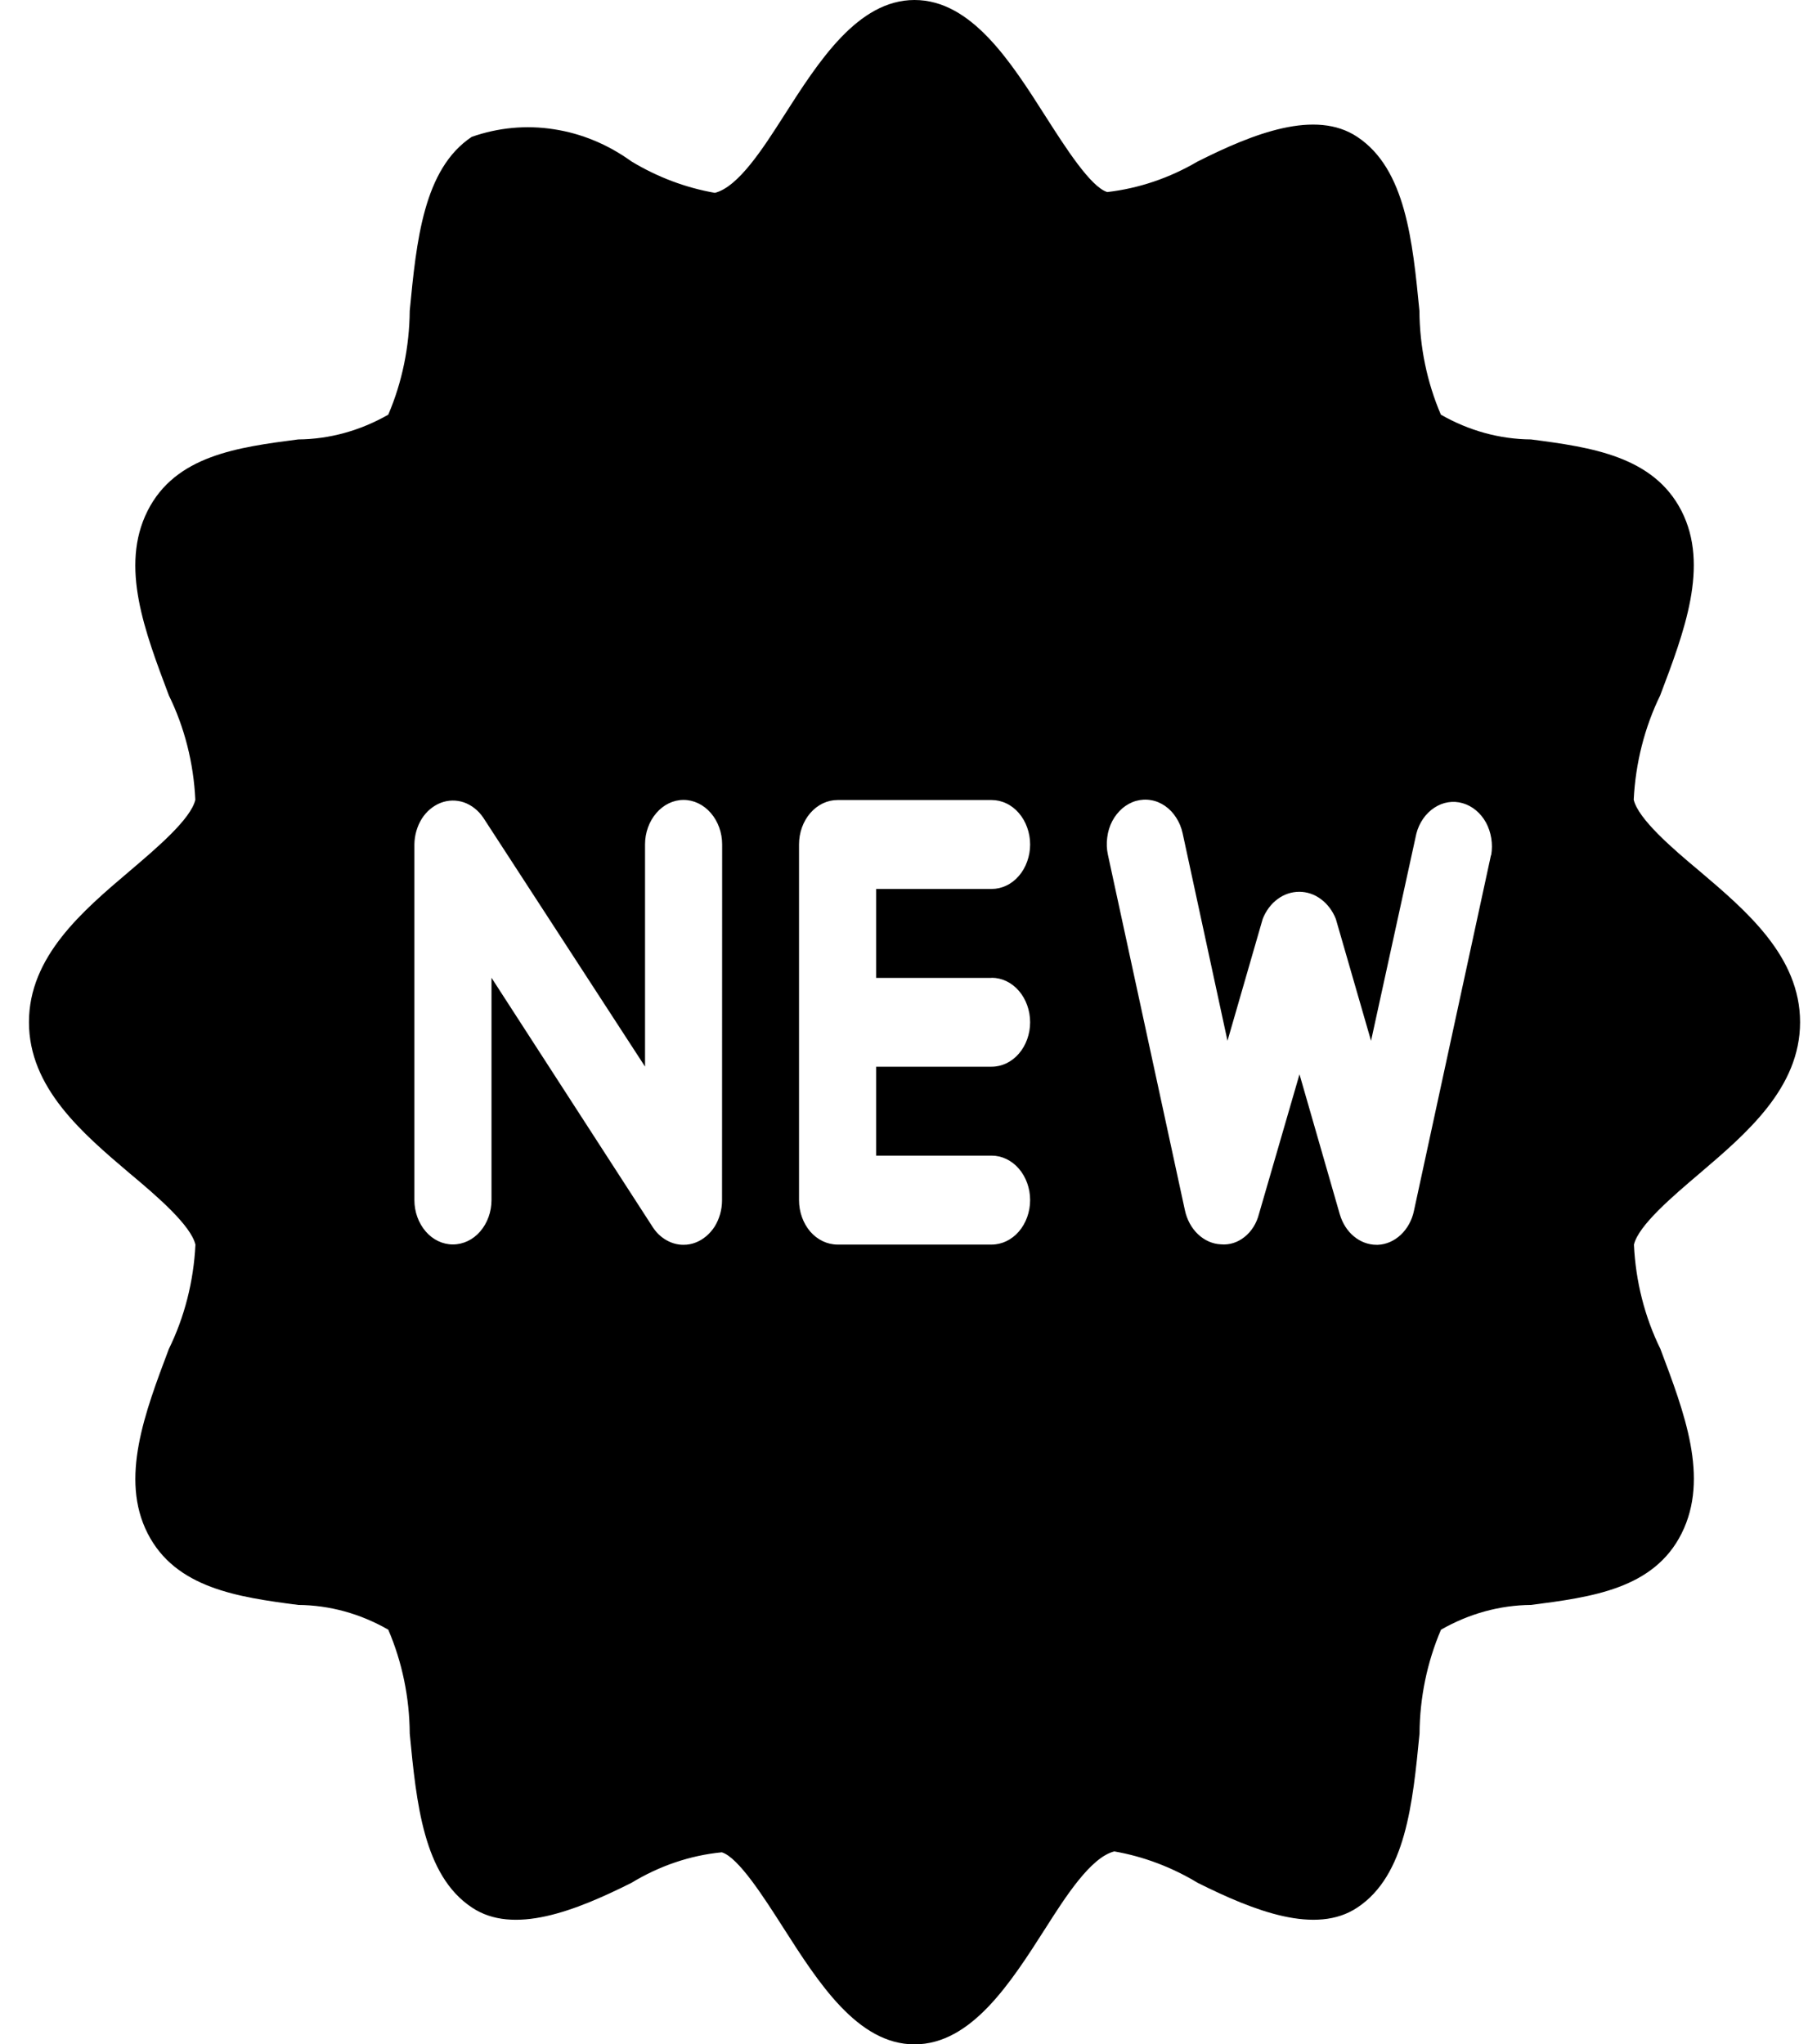 <svg width="16" height="18" viewBox="0 0 16 18" fill="none" xmlns="http://www.w3.org/2000/svg">
<path d="M14.965 7.669C14.725 7.469 14.425 7.21 14.386 7.041C14.402 6.718 14.482 6.404 14.619 6.123C14.831 5.563 15.053 4.982 14.807 4.499C14.56 4.016 14.012 3.938 13.481 3.869C13.206 3.867 12.934 3.792 12.688 3.651C12.566 3.367 12.501 3.054 12.499 2.736C12.439 2.123 12.378 1.489 11.953 1.206C11.584 0.959 11.037 1.175 10.546 1.422C10.297 1.568 10.027 1.659 9.75 1.691C9.604 1.646 9.383 1.3 9.206 1.023C8.9 0.543 8.554 0 8.053 0C7.553 0 7.207 0.543 6.901 1.022C6.723 1.3 6.503 1.646 6.295 1.698C6.038 1.653 5.79 1.56 5.56 1.421C5.352 1.271 5.12 1.175 4.877 1.138C4.635 1.1 4.388 1.123 4.154 1.205C3.729 1.488 3.667 2.122 3.608 2.736C3.605 3.054 3.541 3.366 3.419 3.651C3.172 3.792 2.901 3.867 2.626 3.869C2.094 3.938 1.545 4.01 1.299 4.499C1.054 4.988 1.276 5.562 1.487 6.123C1.625 6.404 1.705 6.719 1.72 7.042C1.681 7.211 1.381 7.466 1.141 7.67C0.726 8.022 0.255 8.422 0.255 9C0.255 9.578 0.726 9.978 1.142 10.331C1.382 10.531 1.682 10.79 1.721 10.959C1.705 11.282 1.625 11.596 1.487 11.877C1.276 12.437 1.054 13.018 1.3 13.501C1.546 13.984 2.095 14.062 2.626 14.131C2.901 14.133 3.172 14.207 3.419 14.349C3.541 14.633 3.606 14.946 3.608 15.264C3.667 15.877 3.729 16.511 4.154 16.794C4.52 17.041 5.067 16.825 5.56 16.578C5.807 16.428 6.078 16.336 6.356 16.309C6.502 16.354 6.723 16.7 6.9 16.977C7.207 17.457 7.553 18 8.053 18C8.554 18 8.9 17.457 9.206 16.978C9.383 16.7 9.604 16.354 9.812 16.301C10.069 16.346 10.317 16.439 10.547 16.578C11.042 16.825 11.587 17.04 11.953 16.795C12.379 16.512 12.44 15.878 12.5 15.264C12.502 14.946 12.567 14.634 12.689 14.349C12.935 14.208 13.207 14.133 13.482 14.131C14.014 14.062 14.563 13.991 14.808 13.501C15.053 13.011 14.832 12.438 14.621 11.877C14.483 11.596 14.403 11.282 14.388 10.959C14.427 10.79 14.727 10.535 14.967 10.331C15.381 9.978 15.851 9.578 15.851 9C15.851 8.422 15.381 8.022 14.965 7.669ZM6.358 10.569C6.358 10.651 6.335 10.731 6.294 10.798C6.252 10.864 6.193 10.914 6.126 10.94C6.091 10.954 6.055 10.96 6.018 10.96C5.965 10.96 5.914 10.946 5.866 10.918C5.819 10.891 5.778 10.852 5.747 10.803L4.328 8.609V10.566C4.328 10.67 4.292 10.769 4.228 10.843C4.165 10.916 4.078 10.957 3.988 10.957C3.898 10.957 3.812 10.916 3.749 10.843C3.685 10.769 3.649 10.67 3.649 10.566V7.435C3.65 7.354 3.673 7.275 3.714 7.209C3.755 7.144 3.814 7.095 3.88 7.069C3.947 7.043 4.019 7.042 4.086 7.065C4.153 7.089 4.213 7.136 4.256 7.2L5.68 9.391V7.435C5.68 7.331 5.716 7.232 5.78 7.158C5.843 7.085 5.929 7.043 6.019 7.043C6.109 7.043 6.196 7.085 6.259 7.158C6.323 7.232 6.359 7.331 6.359 7.435L6.358 10.569ZM8.732 8.609C8.822 8.609 8.908 8.65 8.972 8.724C9.035 8.797 9.071 8.897 9.071 9.001C9.071 9.104 9.035 9.204 8.972 9.277C8.908 9.351 8.822 9.392 8.732 9.392H7.715V10.175H8.732C8.822 10.175 8.908 10.216 8.972 10.29C9.035 10.363 9.071 10.463 9.071 10.566C9.071 10.67 9.035 10.77 8.972 10.843C8.908 10.917 8.822 10.958 8.732 10.958H7.375C7.285 10.958 7.199 10.917 7.135 10.844C7.072 10.77 7.036 10.671 7.036 10.567V7.435C7.036 7.331 7.072 7.232 7.135 7.159C7.199 7.085 7.285 7.044 7.375 7.044H8.732C8.776 7.044 8.821 7.054 8.862 7.074C8.903 7.093 8.94 7.122 8.972 7.159C9.003 7.195 9.028 7.238 9.045 7.286C9.062 7.333 9.071 7.384 9.071 7.436C9.071 7.487 9.062 7.538 9.045 7.585C9.028 7.633 9.003 7.676 8.972 7.712C8.94 7.749 8.903 7.778 8.862 7.797C8.821 7.817 8.776 7.827 8.732 7.827H7.715V8.61H8.732V8.609ZM13.129 7.53L12.451 10.66C12.434 10.743 12.393 10.817 12.336 10.871C12.279 10.925 12.208 10.957 12.134 10.96H12.121C12.049 10.96 11.98 10.934 11.922 10.886C11.864 10.838 11.821 10.77 11.798 10.692L11.443 9.459L11.086 10.689C11.065 10.771 11.021 10.842 10.959 10.891C10.898 10.94 10.825 10.963 10.751 10.956C10.677 10.953 10.606 10.921 10.549 10.867C10.492 10.813 10.452 10.739 10.434 10.656L9.756 7.526C9.745 7.476 9.743 7.424 9.75 7.374C9.756 7.323 9.771 7.274 9.794 7.23C9.817 7.186 9.848 7.148 9.883 7.117C9.919 7.087 9.96 7.064 10.003 7.052C10.046 7.04 10.091 7.037 10.135 7.045C10.179 7.052 10.221 7.07 10.259 7.096C10.298 7.123 10.331 7.158 10.357 7.199C10.384 7.24 10.403 7.287 10.414 7.337L10.809 9.164L11.119 8.091C11.147 8.02 11.192 7.959 11.249 7.917C11.306 7.874 11.373 7.852 11.441 7.852C11.509 7.852 11.575 7.874 11.632 7.917C11.689 7.959 11.735 8.02 11.763 8.091L12.073 9.164L12.472 7.34C12.497 7.243 12.554 7.162 12.63 7.112C12.705 7.062 12.795 7.047 12.88 7.072C12.964 7.096 13.038 7.157 13.085 7.242C13.131 7.327 13.148 7.43 13.131 7.529L13.129 7.53Z" fill="currentColor"/>
</svg>
